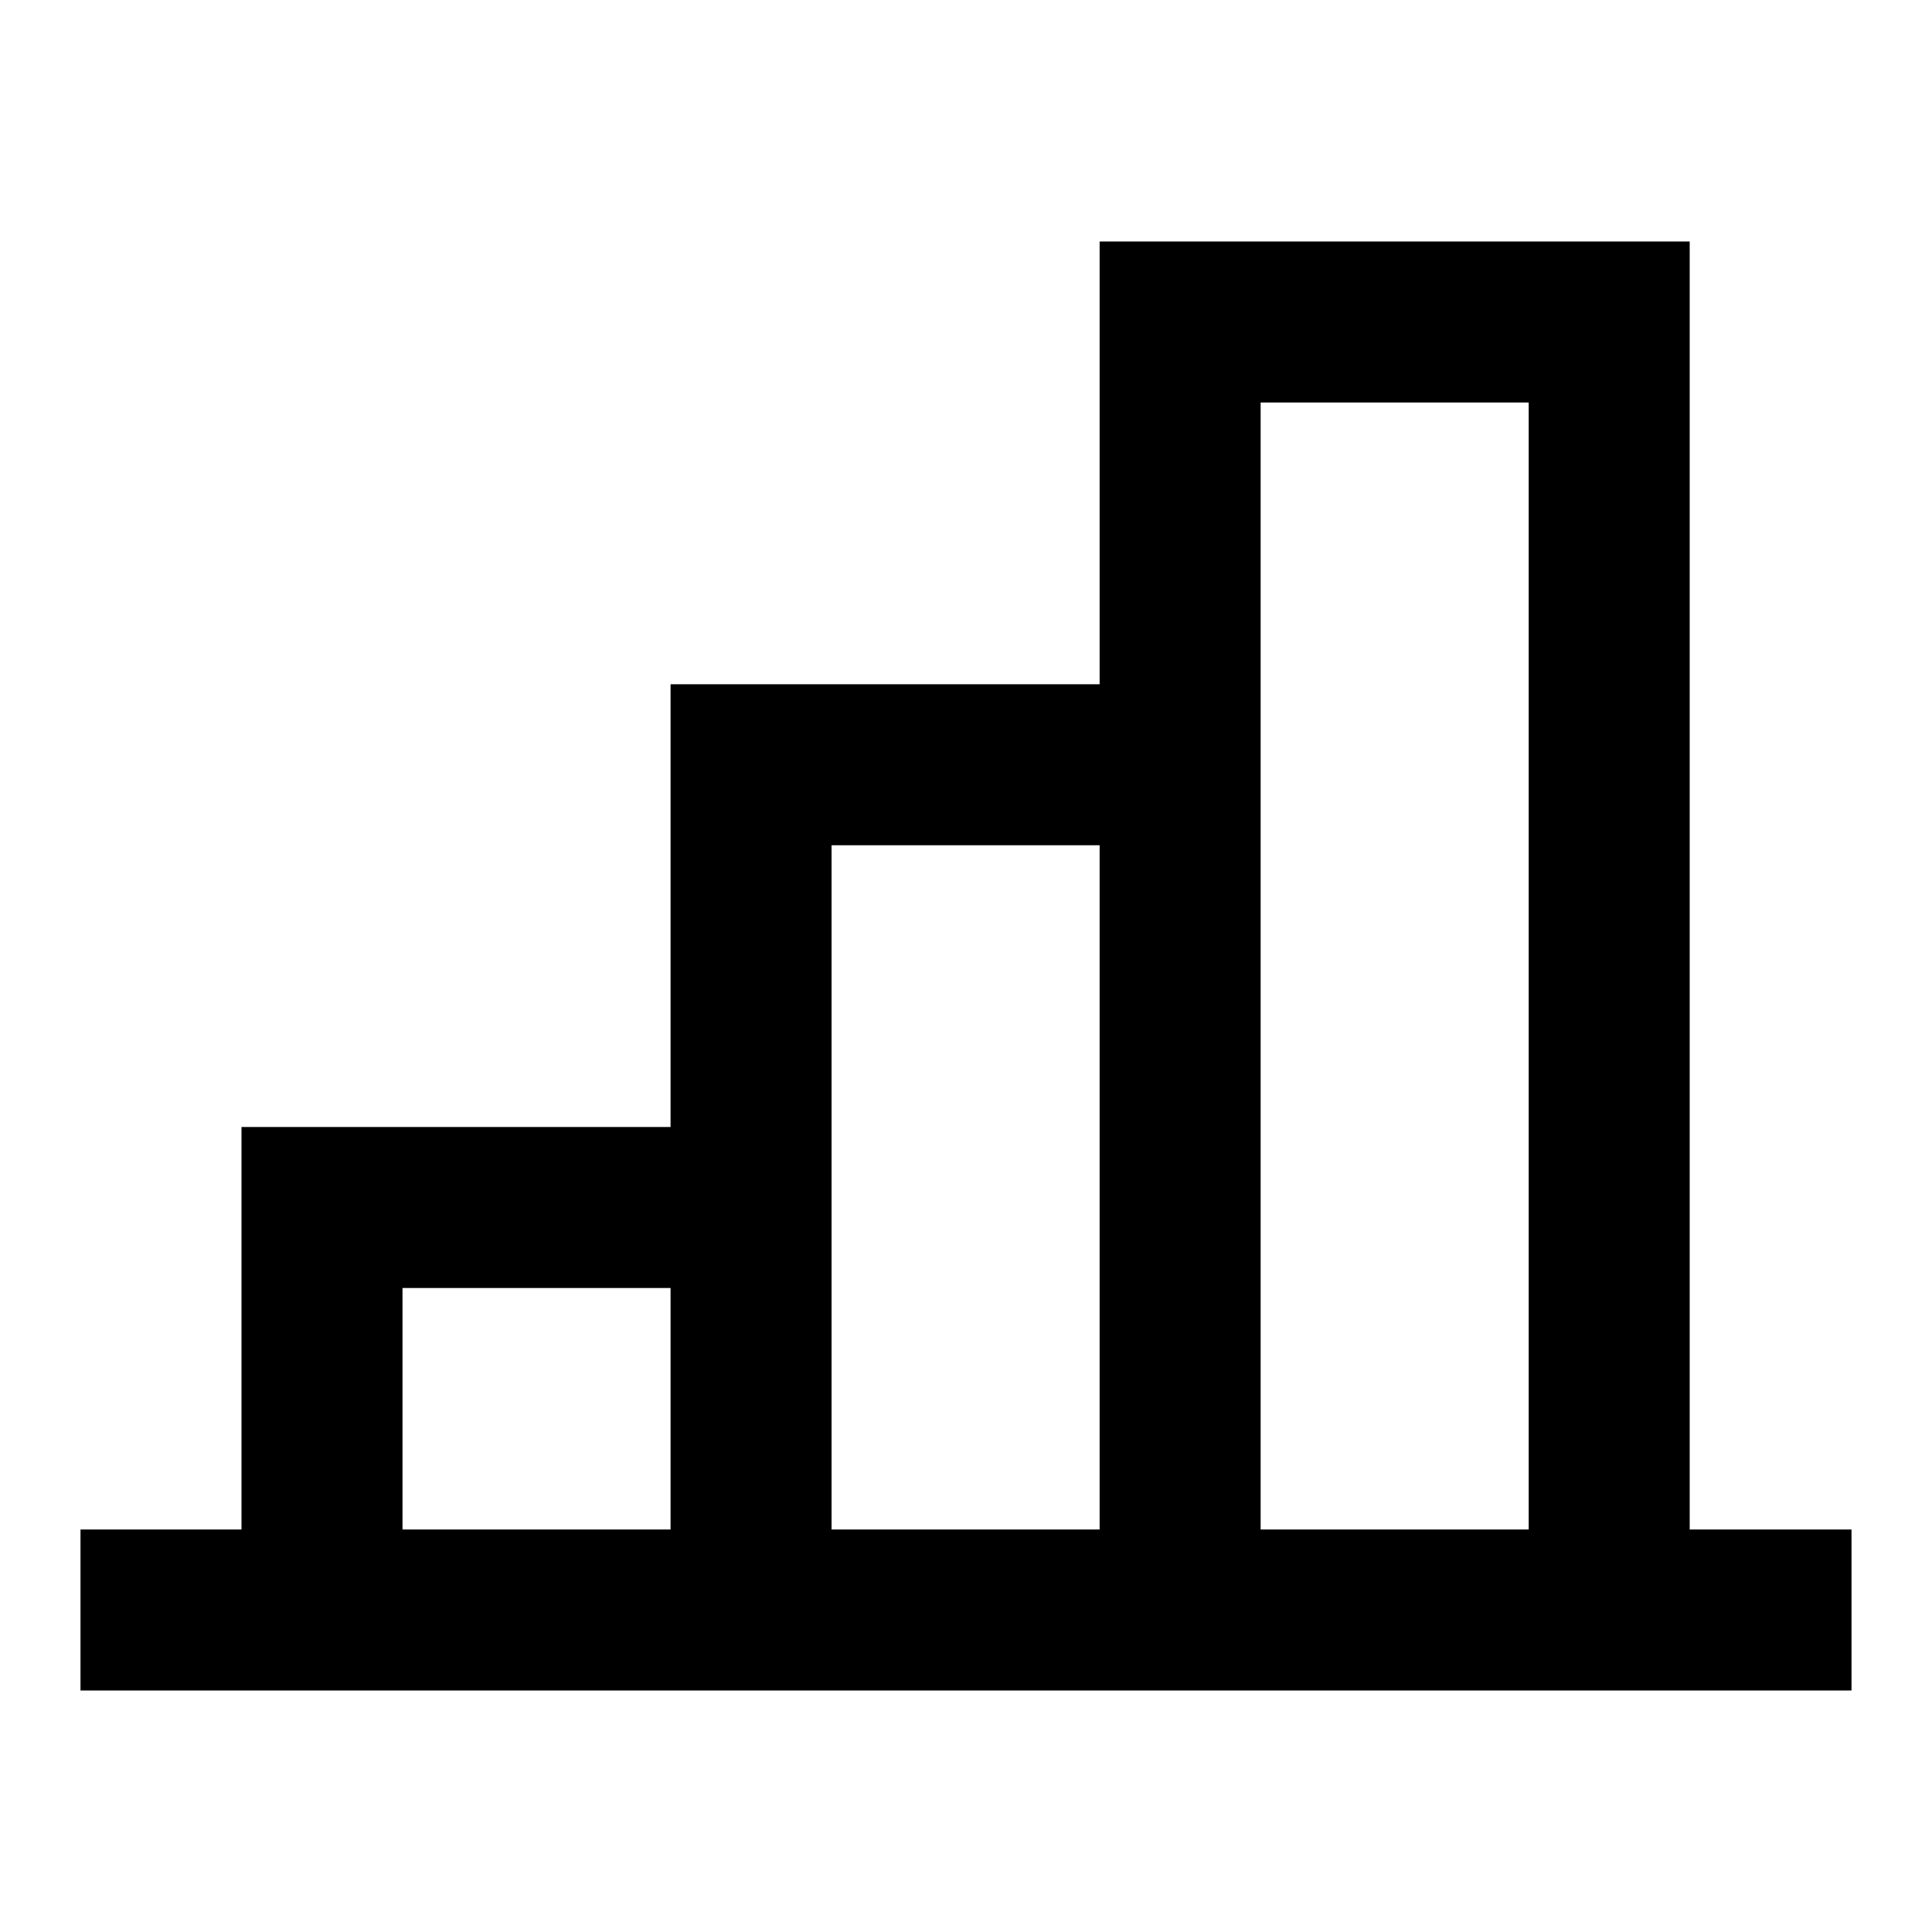 <svg width="24" height="24" viewBox="0 0 24 24" fill="none" xmlns="http://www.w3.org/2000/svg">
<path d="M9.33 20V15H4V20H9.33ZM9.33 20H14.66M9.33 20V9.5H14.66V20M14.66 20H19.99V4H14.66V20ZM2 20H22" stroke="black" stroke-width="2" stroke-linecap="square"/>
</svg>
